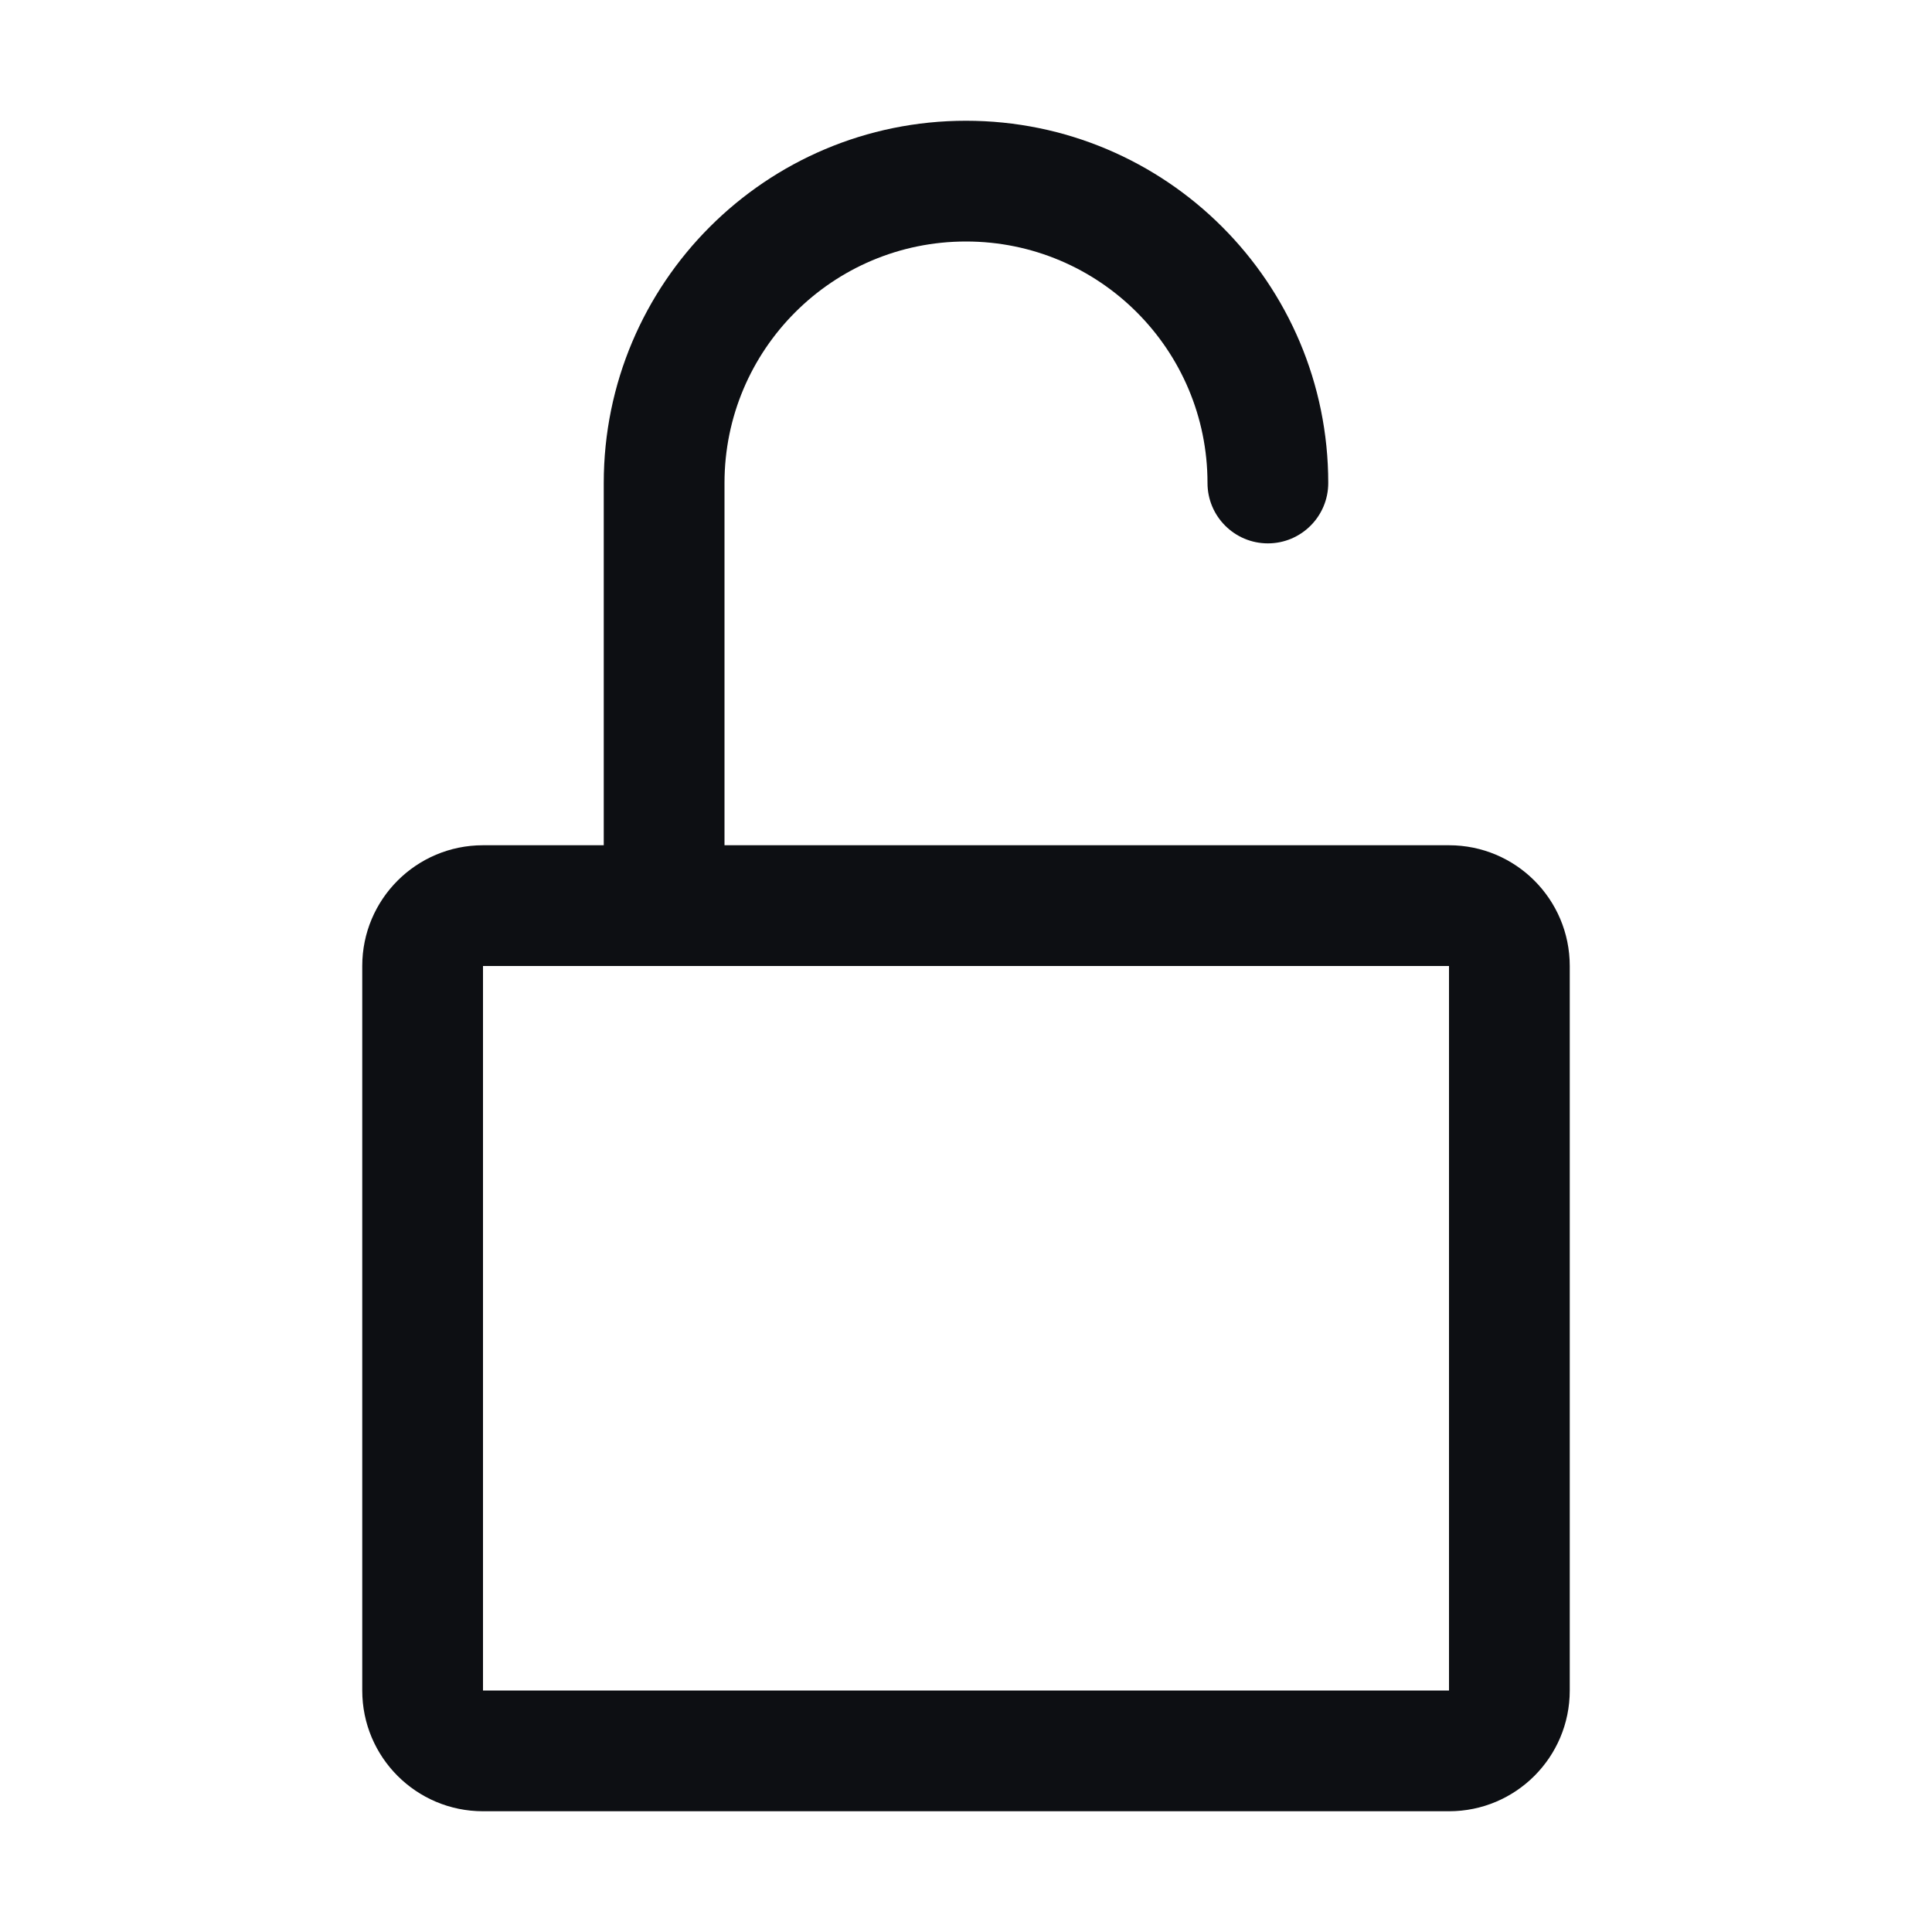 <svg width="32" height="32" viewBox="0 0 32 32" fill="none" xmlns="http://www.w3.org/2000/svg">
<path fill-rule="evenodd" clip-rule="evenodd" d="M16 4C13.791 4 12 5.791 12 8V14H24C25.105 14 26 14.895 26 16V28C26 29.105 25.105 30 24 30H8C6.895 30 6 29.105 6 28V16C6 14.895 6.895 14 8 14H10V8C10 4.686 12.686 2 16 2C19.314 2 22 4.686 22 8C22 8.552 21.552 9 21 9C20.448 9 20 8.552 20 8C20 5.791 18.209 4 16 4ZM8 16V28H24V16H8Z" fill="#0D0F13"/>
</svg>
